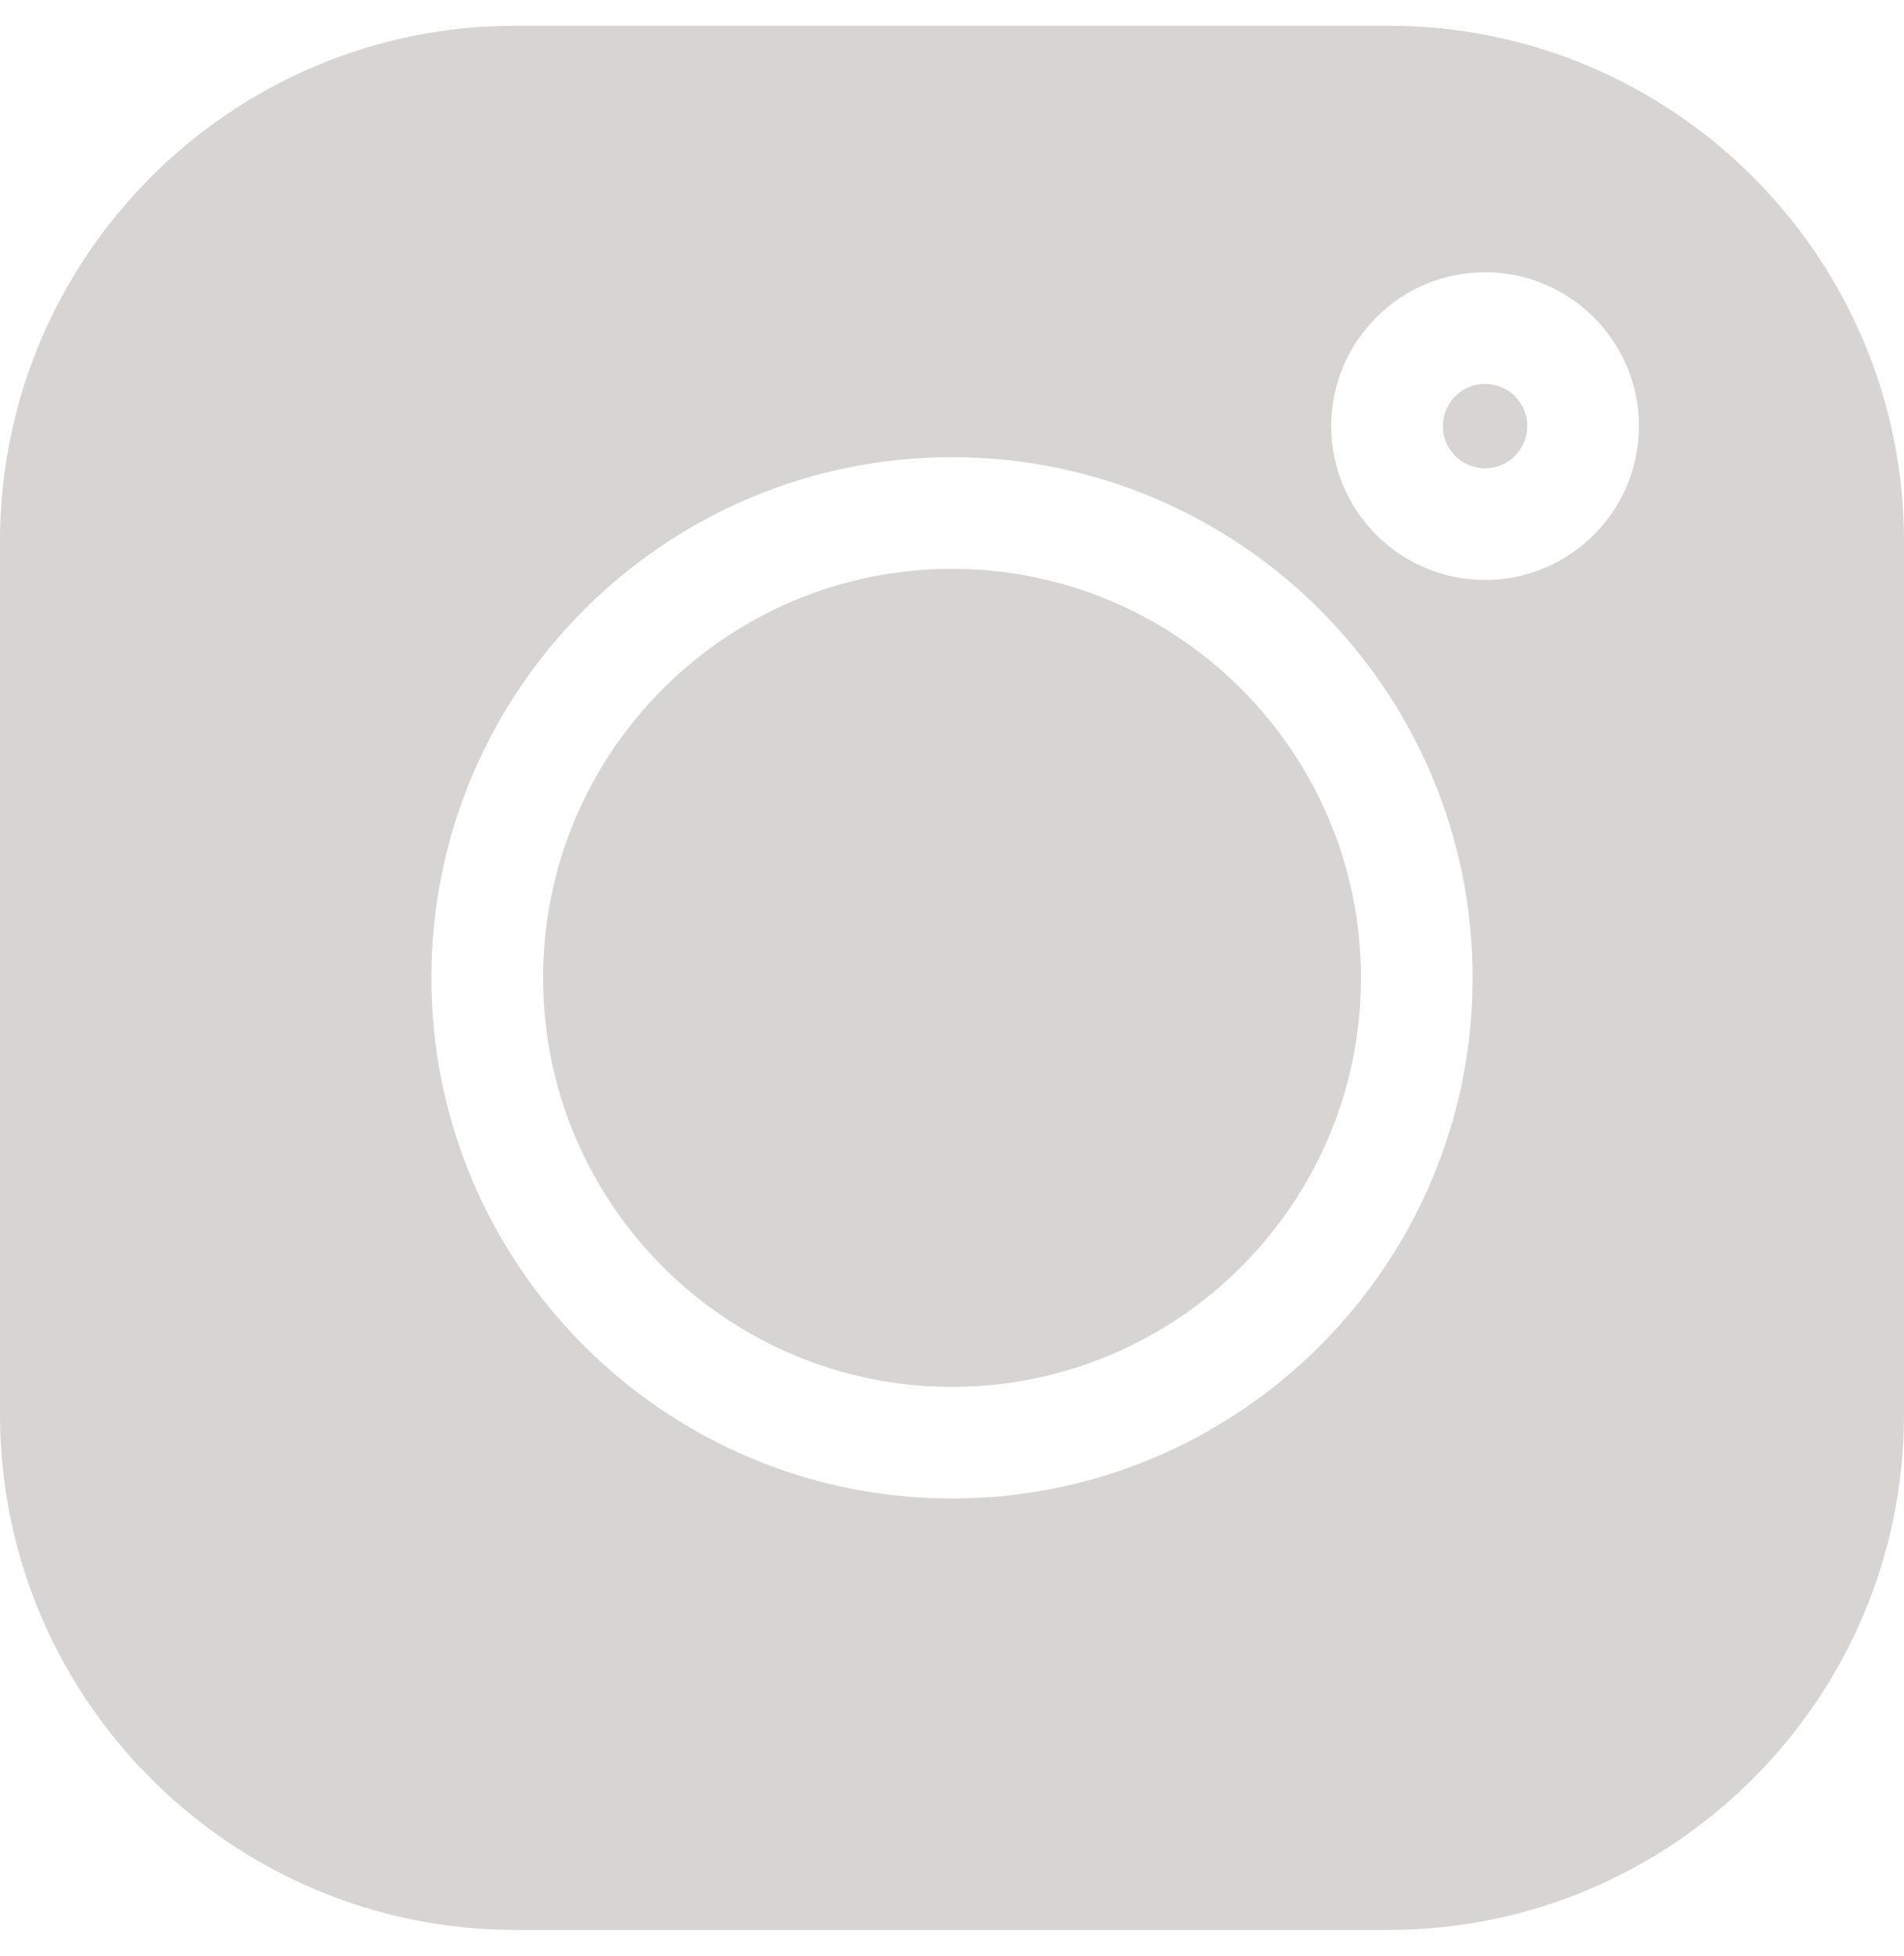 <svg width="37" height="38" viewBox="0 0 37 38" fill="none" xmlns="http://www.w3.org/2000/svg">
<path d="M26.984 0.5H10.015C4.493 0.5 0 4.993 0 10.515V27.485C0 33.007 4.493 37.5 10.015 37.5H26.985C32.507 37.5 37 33.007 37 27.485V10.515C37 4.993 32.507 0.5 26.984 0.5V0.5ZM18.5 29.117C12.921 29.117 8.383 24.578 8.383 19C8.383 13.421 12.921 8.883 18.5 8.883C24.078 8.883 28.617 13.421 28.617 19C28.617 24.578 24.078 29.117 18.5 29.117ZM28.859 11.269C27.21 11.269 25.869 9.928 25.869 8.28C25.869 6.631 27.21 5.29 28.859 5.29C30.507 5.29 31.849 6.631 31.849 8.28C31.849 9.928 30.507 11.269 28.859 11.269Z" fill="#D7D5D4"/>
<path d="M18.5 11.053C14.118 11.053 10.553 14.618 10.553 19C10.553 23.383 14.118 26.948 18.5 26.948C22.883 26.948 26.448 23.383 26.448 19C26.448 14.618 22.883 11.053 18.5 11.053Z" fill="#D7D5D4"/>
<path d="M28.859 7.459C28.407 7.459 28.039 7.827 28.039 8.279C28.039 8.732 28.407 9.1 28.859 9.1C29.312 9.1 29.68 8.732 29.68 8.279C29.68 7.827 29.312 7.459 28.859 7.459Z" fill="#D7D5D4"/>
</svg>
